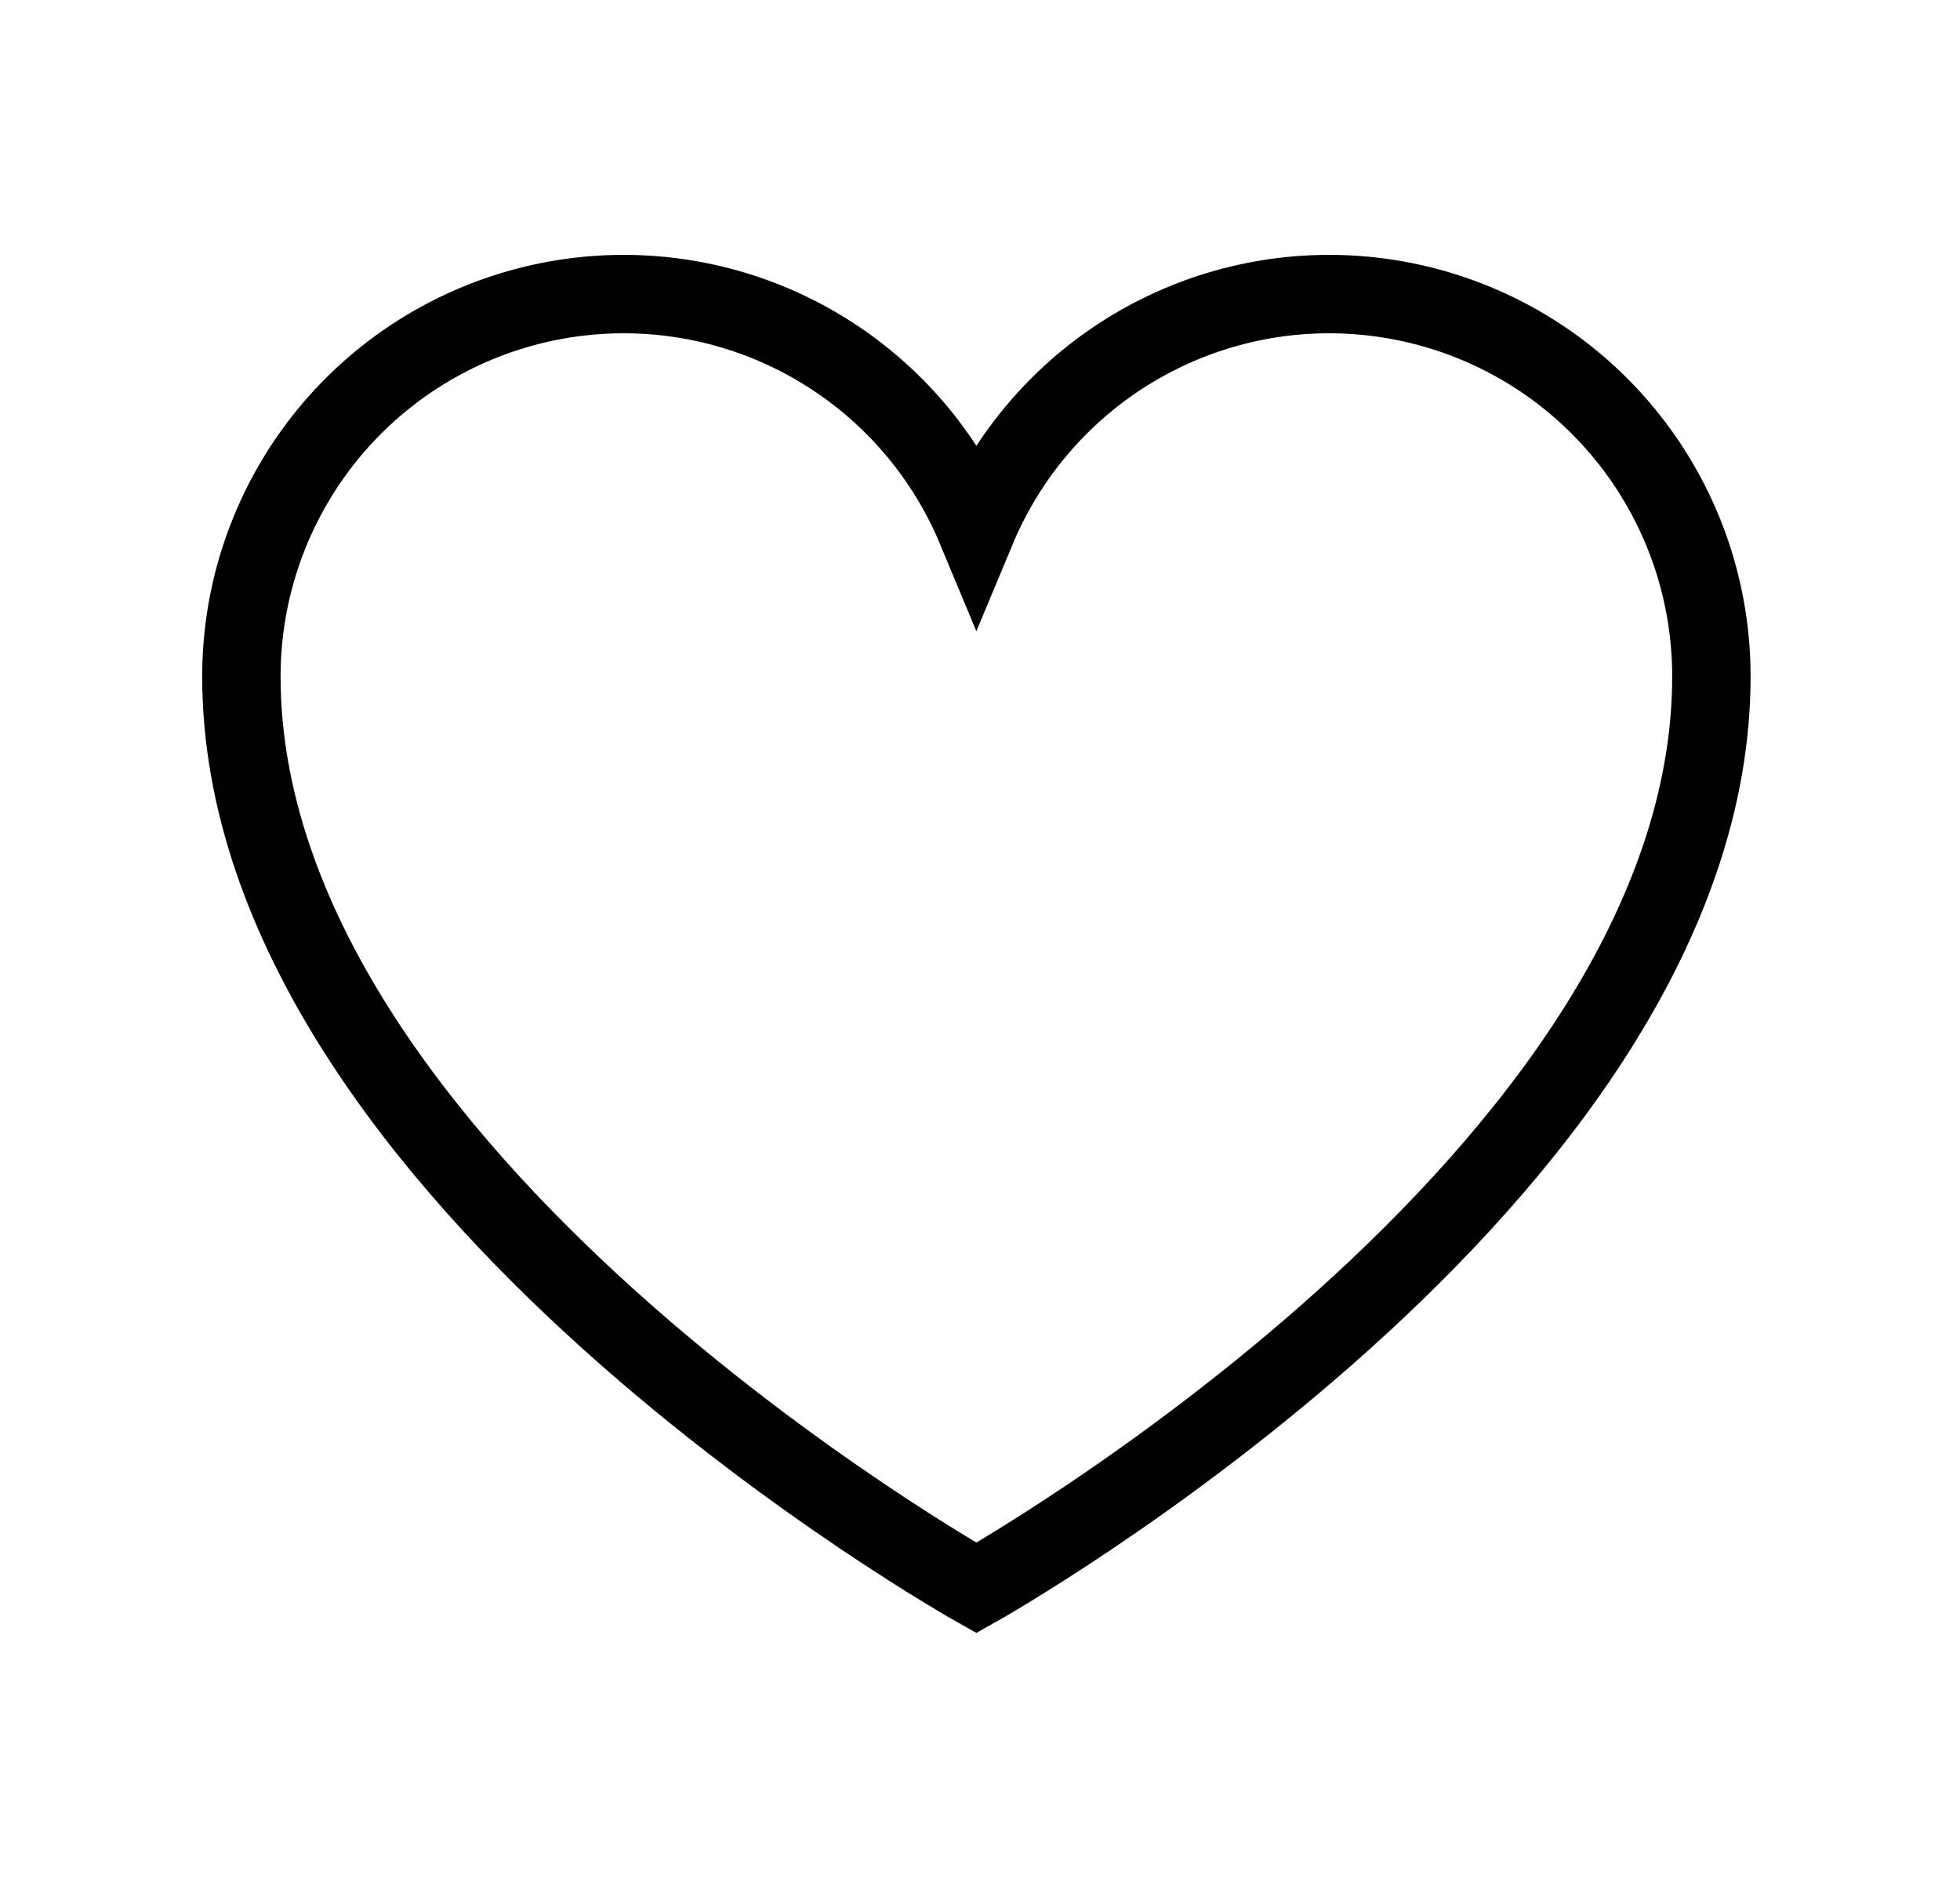 <svg xmlns="http://www.w3.org/2000/svg" width="25" height="24" viewBox="0 0 25 24" fill="none">
  <path d="M12.454 20.25C12.454 20.25 3.079 15 3.079 8.625C3.079 7.498 3.47 6.406 4.184 5.534C4.899 4.663 5.893 4.066 6.998 3.845C8.104 3.624 9.251 3.792 10.246 4.322C11.241 4.852 12.021 5.71 12.454 6.75C12.888 5.71 13.668 4.852 14.663 4.322C15.658 3.792 16.805 3.624 17.91 3.845C19.016 4.066 20.01 4.663 20.724 5.534C21.439 6.406 21.829 7.498 21.829 8.625C21.829 15 12.454 20.25 12.454 20.25Z" stroke="black" strokeWidth="1.5" strokeLinecap="round" strokeLinejoin="round"/>
</svg>